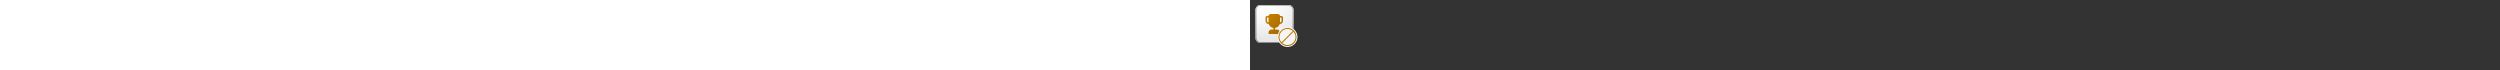 ﻿<?xml version="1.0" encoding="utf-8"?><svg xmlns="http://www.w3.org/2000/svg" width="100%" height="70" fill="currentColor" preserveAspectRatio="xMidYMid meet"><rect width="100%" height="100%" fill="#333333" stroke="none"/><path fill="url(#icon-720b2534e4f4bad8__icon-e45370a55c0741cb__a)" d="M5.5 10a5 5 0 0 1 5-5h28a5 5 0 0 1 5 5v28a5 5 0 0 1-5 5h-28a5 5 0 0 1-5-5V10Z" /><path fill="url(#icon-48824fcfc0bf6222__icon-49cc3784b75adef0__b)" fill-opacity=".2" d="M5.5 10a5 5 0 0 1 5-5h28a5 5 0 0 1 5 5v28a5 5 0 0 1-5 5h-28a5 5 0 0 1-5-5V10Z" /><path fill="url(#icon-0a406d7acd764027__icon-8822684694fd2958__c)" fill-rule="evenodd" d="M38.5 6h-28a4 4 0 0 0-4 4v28a4 4 0 0 0 4 4h28a4 4 0 0 0 4-4V10a4 4 0 0 0-4-4Zm-28-1a5 5 0 0 0-5 5v28a5 5 0 0 0 5 5h28a5 5 0 0 0 5-5V10a5 5 0 0 0-5-5h-28Z" clip-rule="evenodd" /><path fill="url(#icon-cb97d98a6873b23c__icon-5b3a94bc70f220fa__d)" d="M27.753 14a2.25 2.25 0 0 1 2.236 2h1.268A1.75 1.75 0 0 1 33 17.607l.006.143v3a3.25 3.25 0 0 1-3.066 3.245l-.21.006A5.758 5.758 0 0 1 25 27.95V29.5h1.753a3.25 3.25 0 0 1 3.244 3.066l.006.184v.5a.75.75 0 0 1-.649.743l-.101.007H19.25a.75.75 0 0 1-.744-.648l-.006-.102v-.5a3.25 3.25 0 0 1 3.065-3.245l.185-.005h1.75v-1.549a5.758 5.758 0 0 1-4.729-3.95L18.745 24a3.25 3.25 0 0 1-3.25-3.25v-3c0-.966.784-1.75 1.75-1.75h1.268a2.25 2.25 0 0 1 2.237-2h7.003Zm3.504 3.5h-1.254v4.983a1.75 1.75 0 0 0 1.497-1.579l.007-.154v-3a.25.25 0 0 0-.193-.243l-.057-.007Zm-12.757 0h-1.255a.25.25 0 0 0-.25.25v3a1.75 1.75 0 0 0 1.505 1.733V17.5Z" /><path fill="#F5F5F5" d="M47.5 37c0-5.523-4.477-10-10-10s-10 4.477-10 10 4.477 10 10 10 10-4.477 10-10Z" /><path fill="url(#icon-d173bde9ab77ceb1__icon-82b3928934e3bb1d__e)" fill-rule="evenodd" d="M37.5 28a9 9 0 1 1 0 18 9 9 0 0 1 0-18Zm6.021 3.733a8 8 0 0 1-11.289 11.289l11.29-11.29Zm-.704-.71L31.523 42.317a8 8 0 0 1 11.295-11.295Z" clip-rule="evenodd" /><defs><linearGradient id="icon-720b2534e4f4bad8__icon-e45370a55c0741cb__a" x1="16.056" x2="20.862" y1="5" y2="43.455" gradientUnits="userSpaceOnUse"><stop stop-color="#fff" /><stop offset="1" stop-color="#EBEBEB" /></linearGradient><linearGradient id="icon-0a406d7acd764027__icon-8822684694fd2958__c" x1="17.771" x2="22.887" y1="5" y2="43.373" gradientUnits="userSpaceOnUse"><stop stop-color="#BBB" /><stop offset="1" stop-color="#888" /></linearGradient><linearGradient id="icon-cb97d98a6873b23c__icon-5b3a94bc70f220fa__d" x1="15.495" x2="35.32" y1="14" y2="31.358" gradientUnits="userSpaceOnUse"><stop stop-color="#C28400" /><stop offset="1" stop-color="#A86500" /></linearGradient><linearGradient id="icon-d173bde9ab77ceb1__icon-82b3928934e3bb1d__e" x1="28.5" x2="46.5" y1="28" y2="46" gradientUnits="userSpaceOnUse"><stop stop-color="#C28400" /><stop offset="1" stop-color="#A86500" /></linearGradient><radialGradient id="icon-48824fcfc0bf6222__icon-49cc3784b75adef0__b" cx="0" cy="0" r="1" gradientTransform="rotate(56.31 -5.097 23.927) scale(36.156 31.289)" gradientUnits="userSpaceOnUse"><stop offset=".177" stop-color="#fff" /><stop offset="1" stop-color="#B8B8B8" /></radialGradient></defs></svg>